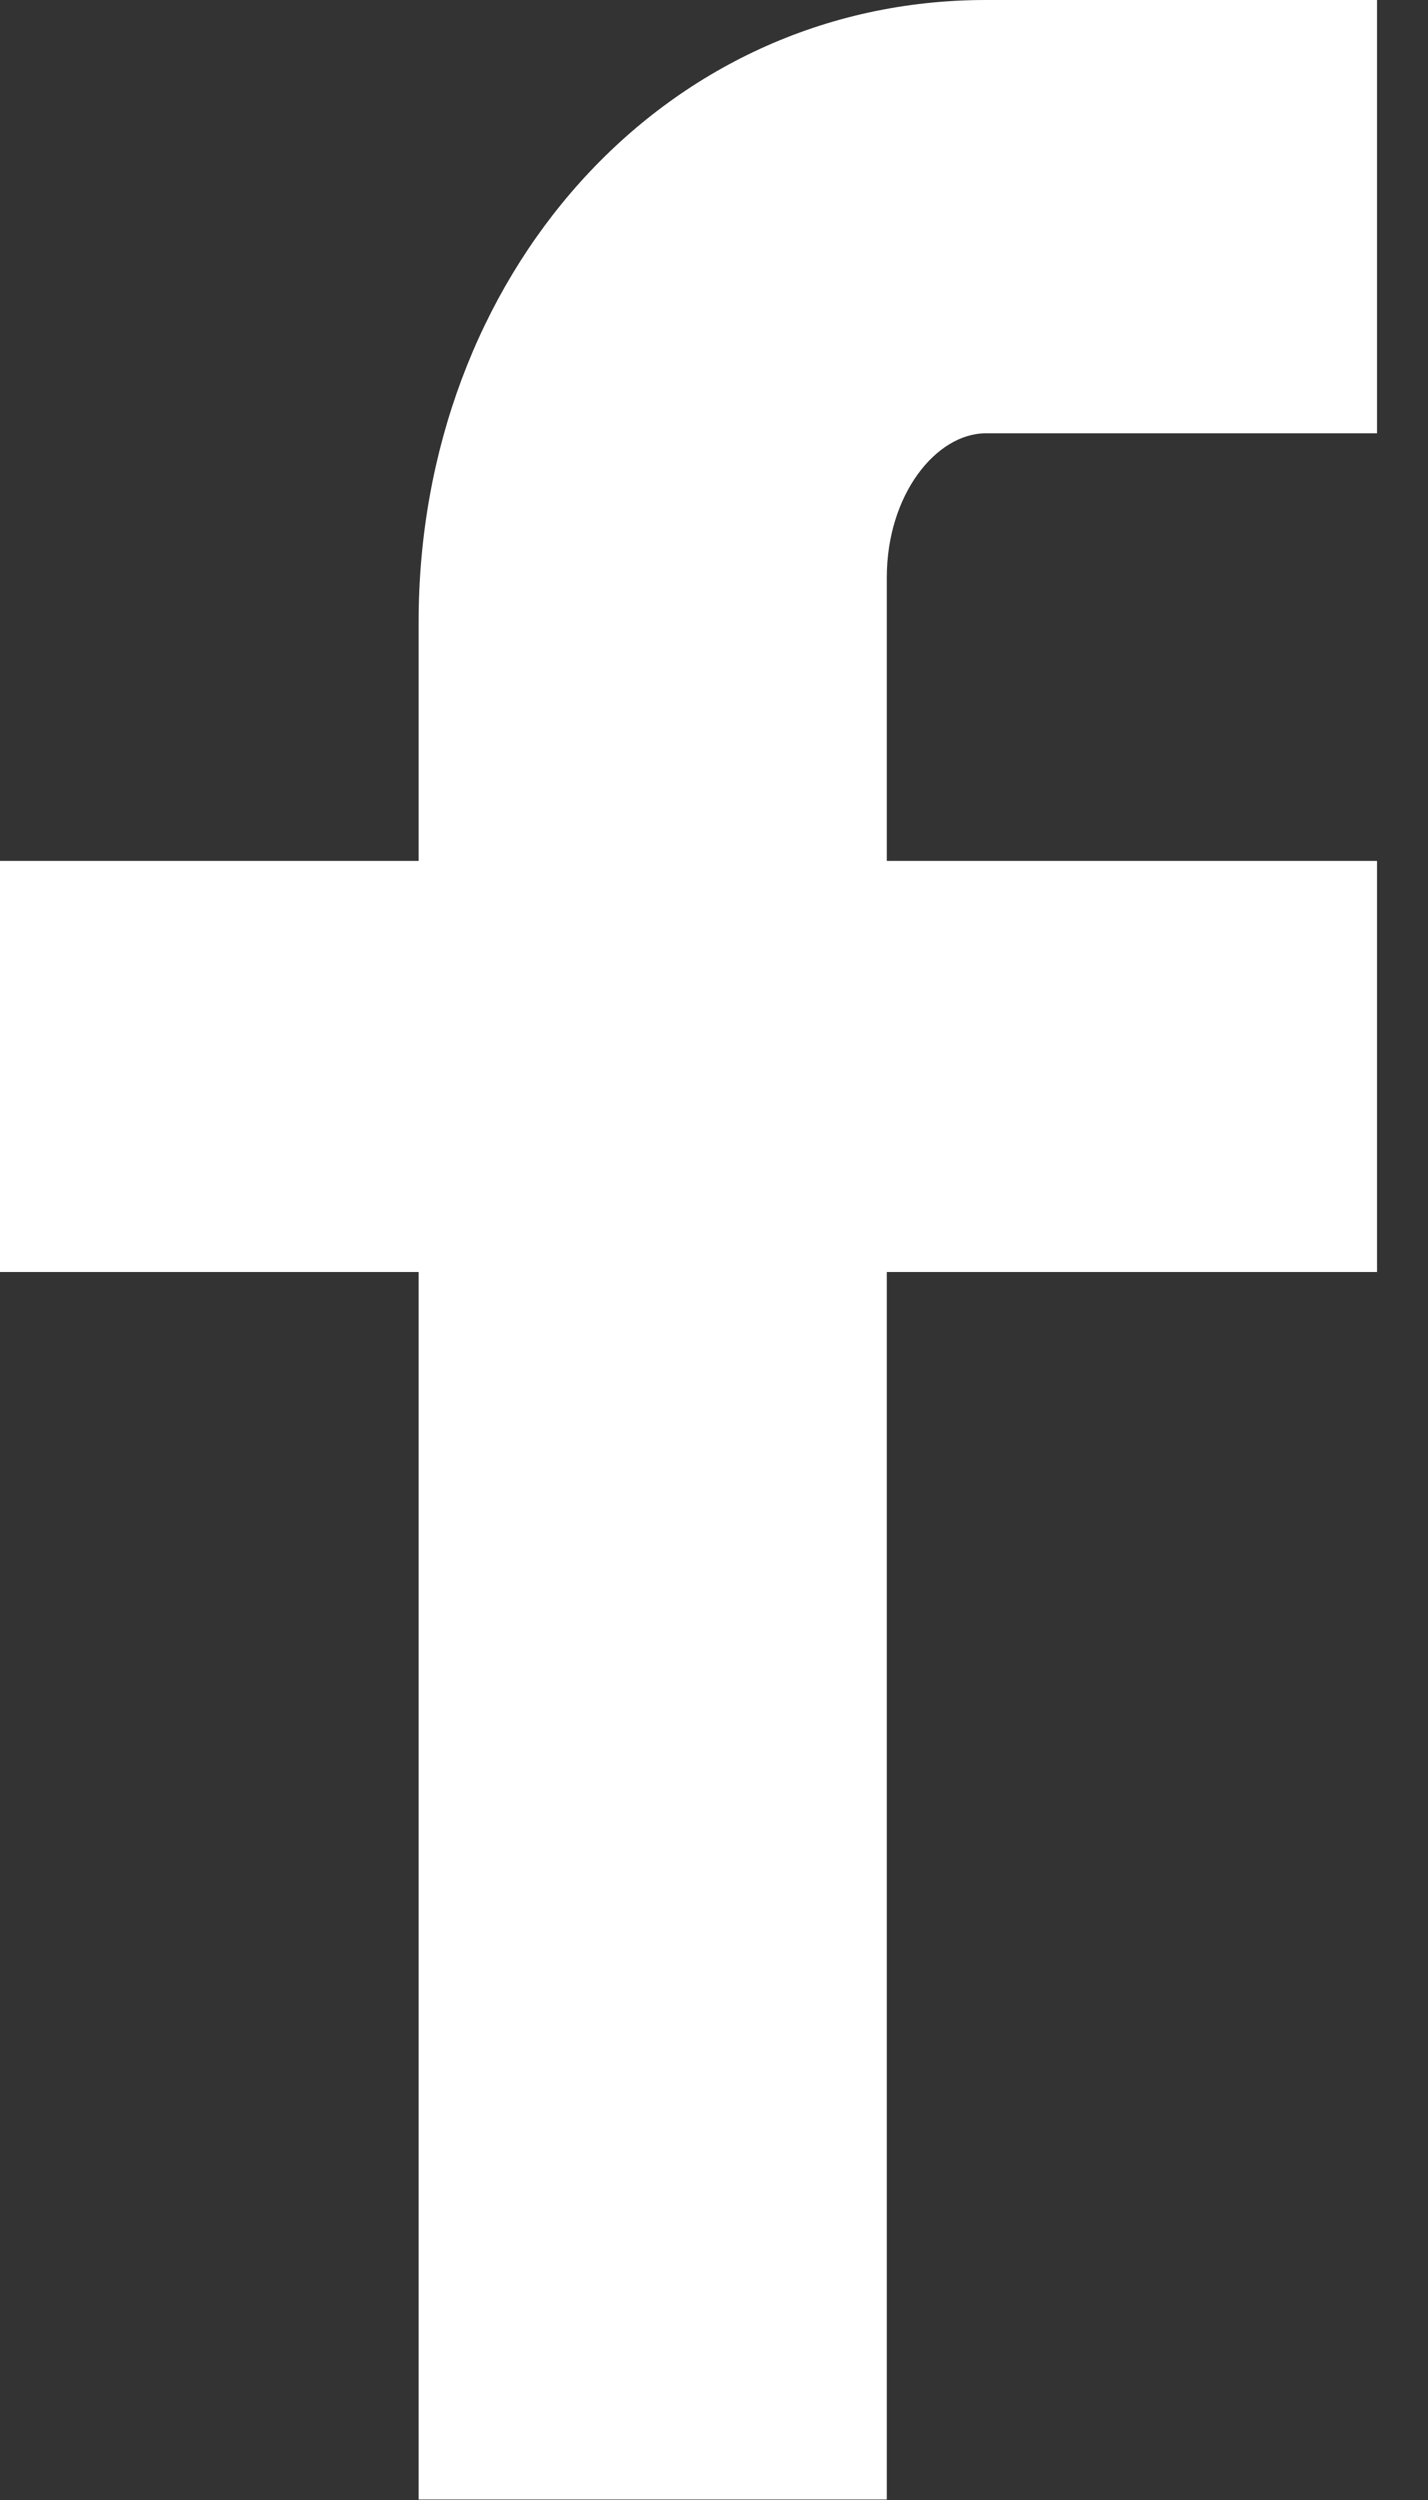 <svg xmlns="http://www.w3.org/2000/svg" width="20" height="35" viewBox="0 0 20 35">
    <rect x="0" y="0" width="20" height="35" fill="#333333" stroke="none"/>
    <path fill="#FFF" fill-rule="evenodd" d="M13.809 6.066c-.695 0-1.389.855-1.389 2.021v3.966h6.866v5.755H12.42v17.185H5.863V17.808H0v-5.755h5.863V8.709C5.863 3.888 9.257 0 13.809 0h5.477v6.066h-5.477"/>
</svg>
